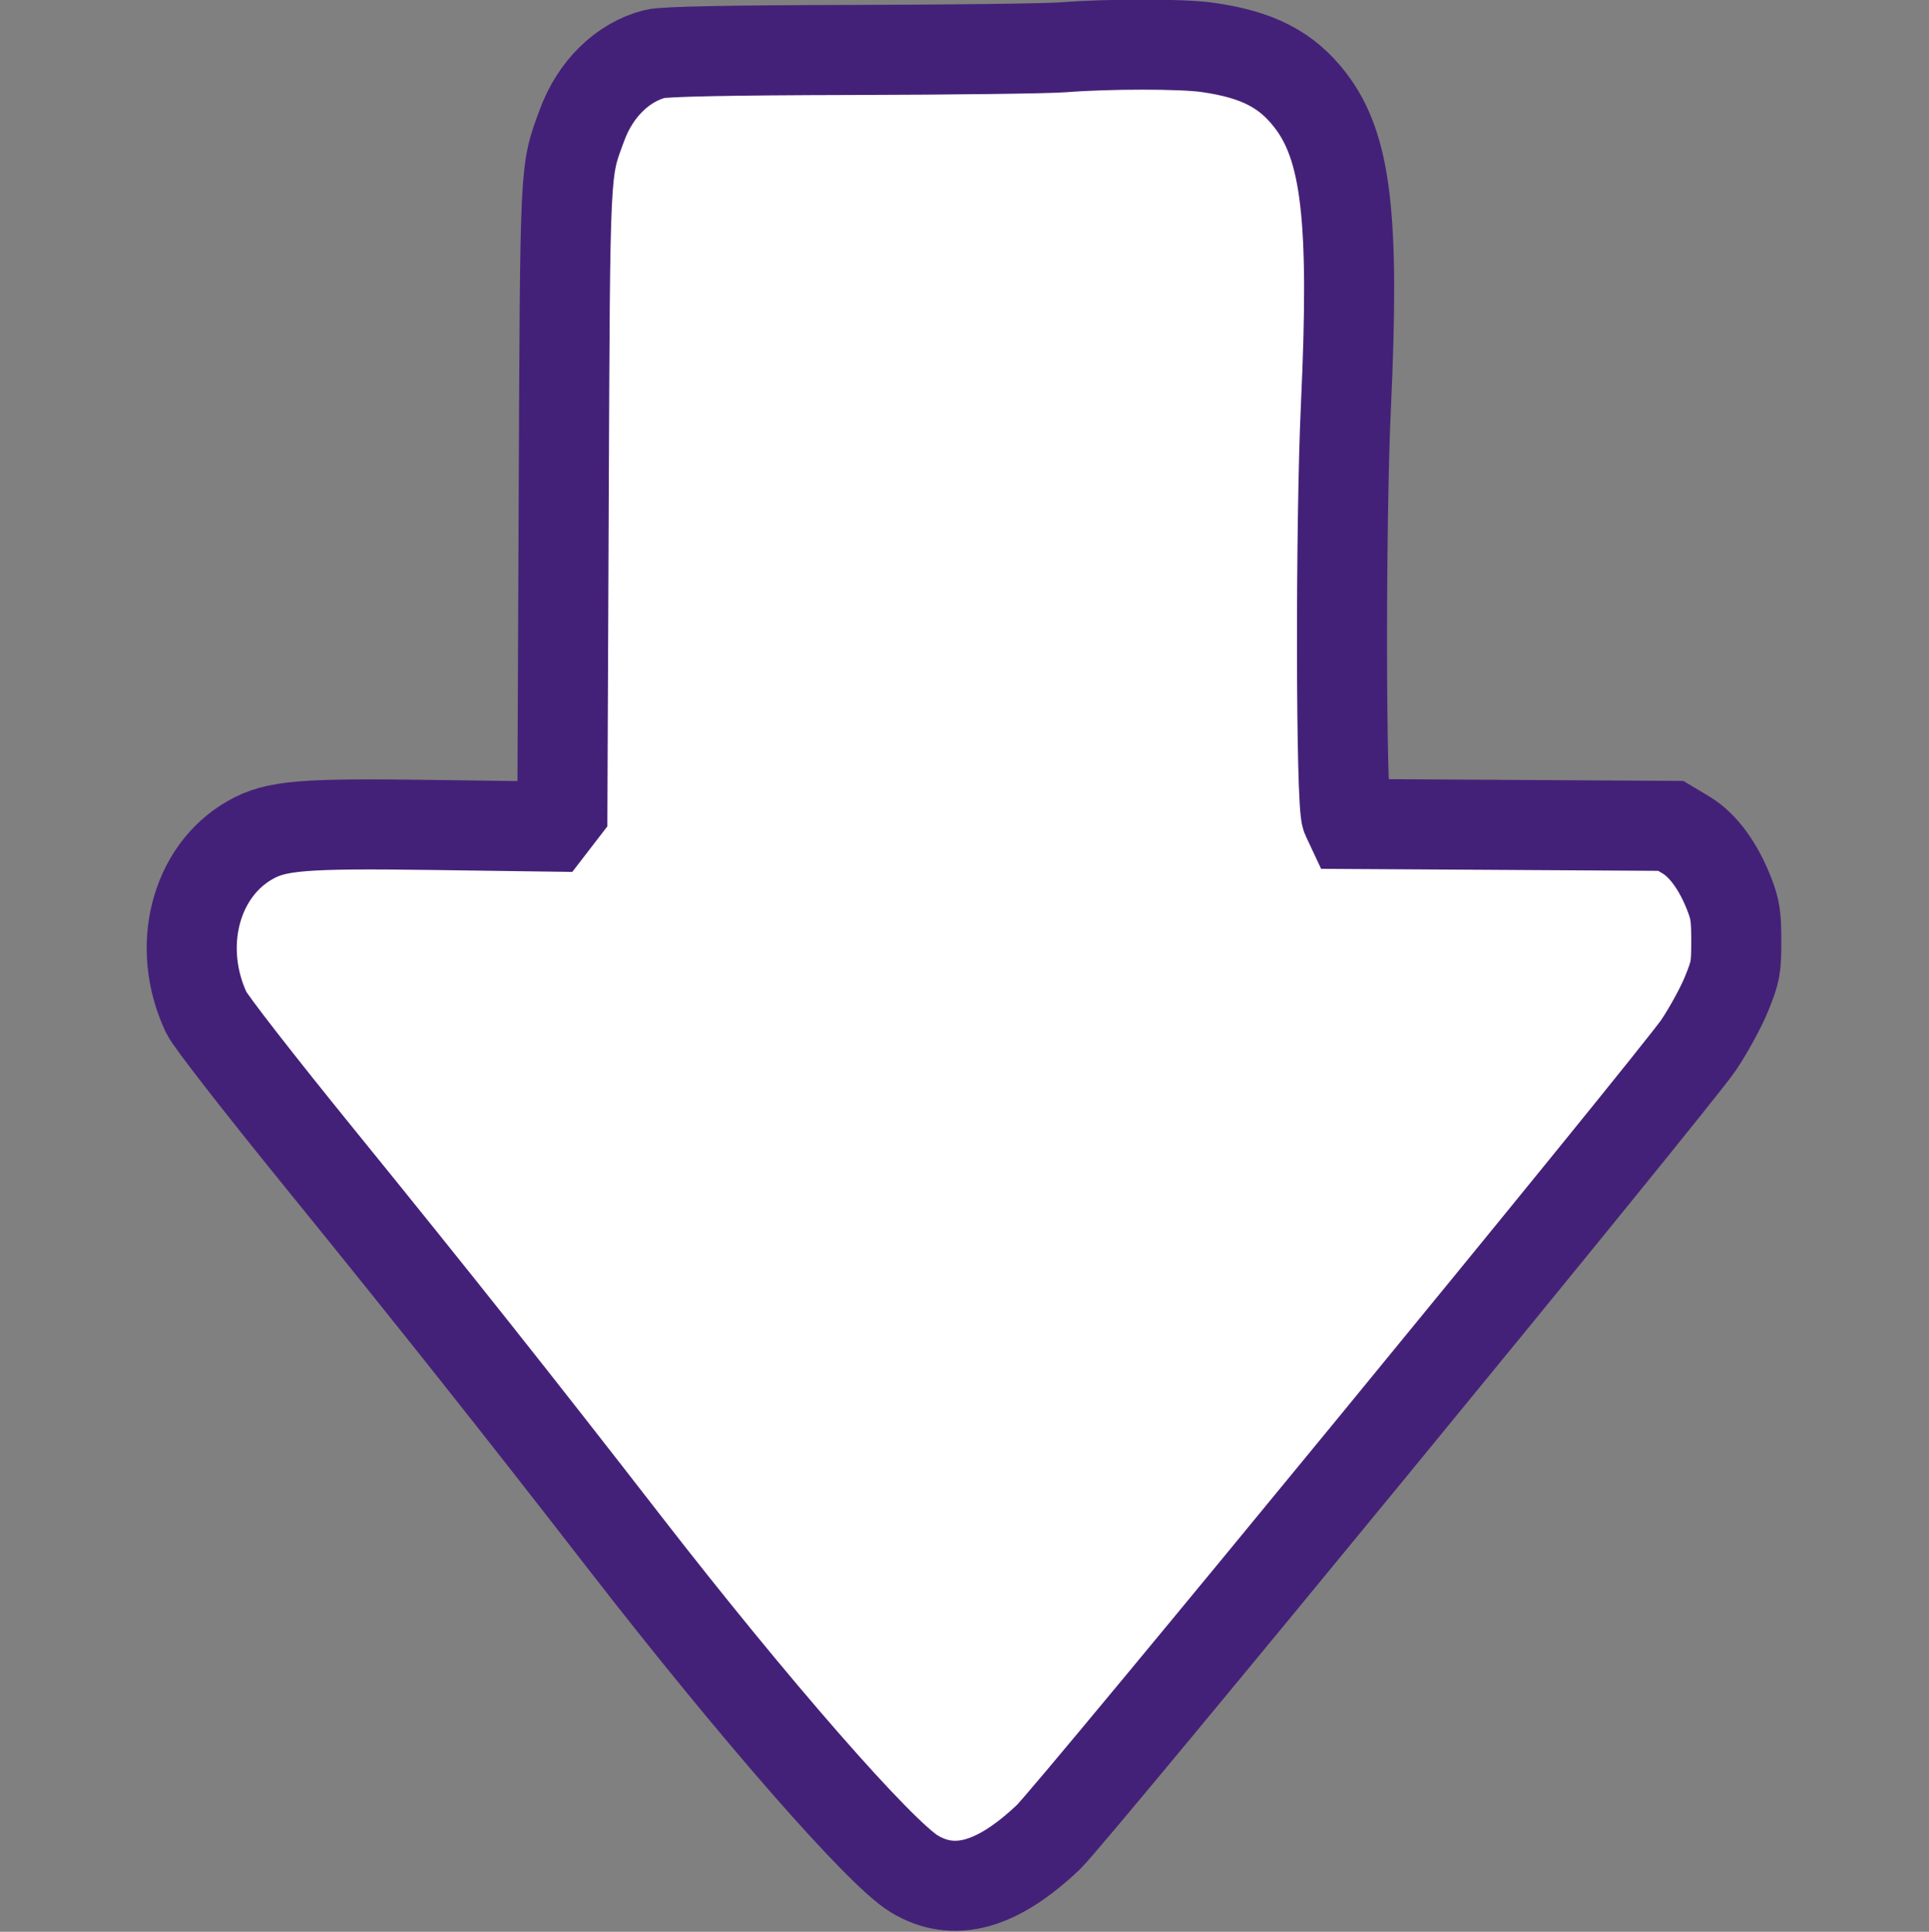 <?xml version="1.0" encoding="UTF-8" standalone="no"?>
<!-- Created with Inkscape (http://www.inkscape.org/) -->

<svg
   xmlns:dc="http://purl.org/dc/elements/1.1/"
   xmlns:cc="http://creativecommons.org/ns#"
   xmlns:rdf="http://www.w3.org/1999/02/22-rdf-syntax-ns#"
   xmlns:svg="http://www.w3.org/2000/svg"
   xmlns="http://www.w3.org/2000/svg"
   xmlns:sodipodi="http://sodipodi.sourceforge.net/DTD/sodipodi-0.dtd"
   xmlns:inkscape="http://www.inkscape.org/namespaces/inkscape"
   width="605"
   height="605.909"
   id="svg2996"
   version="1.1"
   inkscape:version="0.48.4 r9939"
   sodipodi:docname="forward.svg">
  <rect width="100%" height="100%" fill="#808080" stroke="none"/>
  <defs
     id="defs2998" />
  <sodipodi:namedview
     id="base"
     pagecolor="#ffffff"
     bordercolor="#666666"
     borderopacity="1.0"
     inkscape:pageopacity="0.0"
     inkscape:pageshadow="2"
     inkscape:zoom="0.35"
     inkscape:cx="256.34375"
     inkscape:cy="303.16907"
     inkscape:document-units="px"
     inkscape:current-layer="layer1"
     showgrid="false"
     fit-margin-top="0"
     fit-margin-left="0"
     fit-margin-right="0"
     fit-margin-bottom="0"
     inkscape:window-width="1301"
     inkscape:window-height="744"
     inkscape:window-x="65"
     inkscape:window-y="24"
     inkscape:window-maximized="1" />
  <g
     inkscape:label="Layer 1"
     inkscape:groupmode="layer"
     id="layer1"
     transform="translate(-118.656,-229.623)">
    <path
       inkscape:connector-curvature="0"
       id="path2982"
       d="m 452.003,244.461 c -4.972,0.387 -34.817,0.762 -66.322,0.832 -38.371,0.085 -58.72,0.495 -61.637,1.24 -10.094,2.578 -18.629,10.913 -22.832,22.299 -5.475,14.832 -5.298,11.205 -5.76,118.188 l -0.419,96.964 -1.884,2.447 -1.884,2.447 -36.331,-0.502 c -41.516,-0.573 -49.689,0.097 -57.846,4.741 -17.322,9.863 -23.358,33.673 -13.717,54.11 1.26,2.671 16.274,21.977 35.575,45.746 35.774,44.055 62.016,77.114 95.543,120.365 40.376,52.085 80.038,97.471 90.9,104.018 12.438,7.497 25.957,3.795 42.094,-11.526 7.288,-6.92 196.793,-237.799 203.938,-248.464 3.142,-4.689 7.08,-11.911 8.752,-16.049 2.824,-6.987 3.04,-8.165 3.04,-16.55 0,-7.637 -0.329,-9.877 -2.136,-14.544 -3.444,-8.897 -8.234,-15.467 -13.638,-18.705 l -4.772,-2.86 -50.33,-0.301 -50.33,-0.301 -1.034,-2.207 c -1.79,-3.82 -1.911,-91.817 -0.178,-129.091 2.729,-58.678 0.138,-80.931 -11.134,-95.636 -7.45,-9.718 -16.676,-14.453 -32.457,-16.658 -8.043,-1.124 -30.805,-1.125 -45.201,-0.003 z"
       style="fill:#ffffff;fill-opacity:1;stroke:#442178;stroke-width:28.251;stroke-linecap:square;stroke-linejoin:miter;stroke-miterlimit:4;stroke-opacity:1;stroke-dasharray:none" />
  </g>
</svg>
